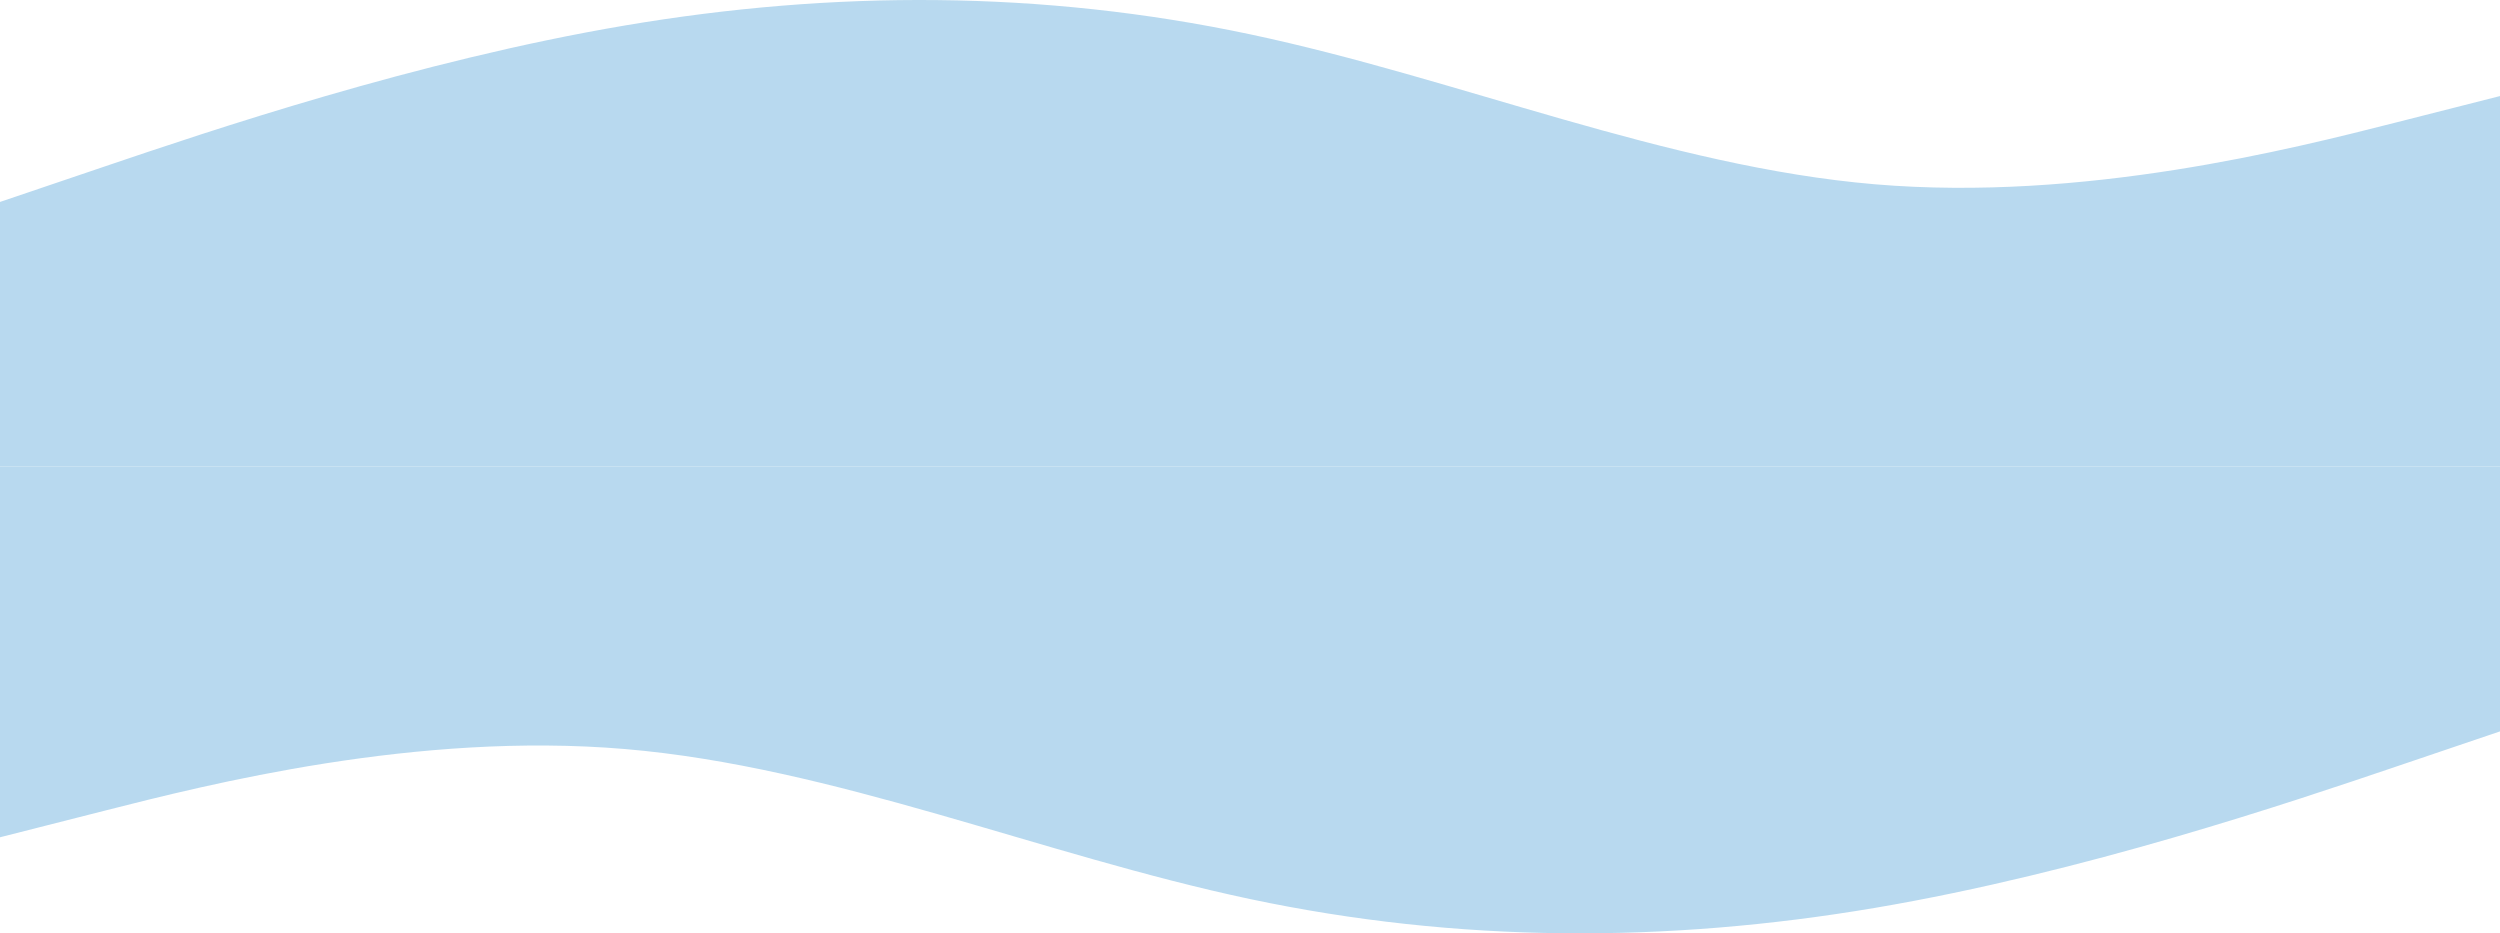 <svg width="375" height="140" viewBox="0 0 375 140" fill="none" xmlns="http://www.w3.org/2000/svg">
<path fill-rule="evenodd" clip-rule="evenodd" d="M375 109.708L359.375 115.003C343.75 120.297 312.5 130.886 281.25 136.181C250 141.475 218.75 141.475 187.5 134.857C156.25 128.239 125 115.003 93.75 112.356C62.5 109.708 31.25 117.65 15.625 121.621L0 125.592V70H15.625C31.25 70 62.5 70 93.75 70C125 70 156.25 70 187.5 70C218.75 70 250 70 281.25 70C312.5 70 343.75 70 359.375 70H375V109.708Z" fill="#B8D9EF"/>
<path fill-rule="evenodd" clip-rule="evenodd" d="M0 30.291L15.625 24.997C31.25 19.703 62.5 9.114 93.75 3.819C125 -1.475 156.25 -1.475 187.5 5.143C218.75 11.761 250 24.997 281.25 27.644C312.5 30.291 343.75 22.35 359.375 18.379L375 14.408V70H359.375C343.75 70 312.5 70 281.25 70C250 70 218.75 70 187.5 70C156.25 70 125 70 93.75 70C62.5 70 31.25 70 15.625 70H0L0 30.291Z" fill="#B8D9EF"/>
</svg>
